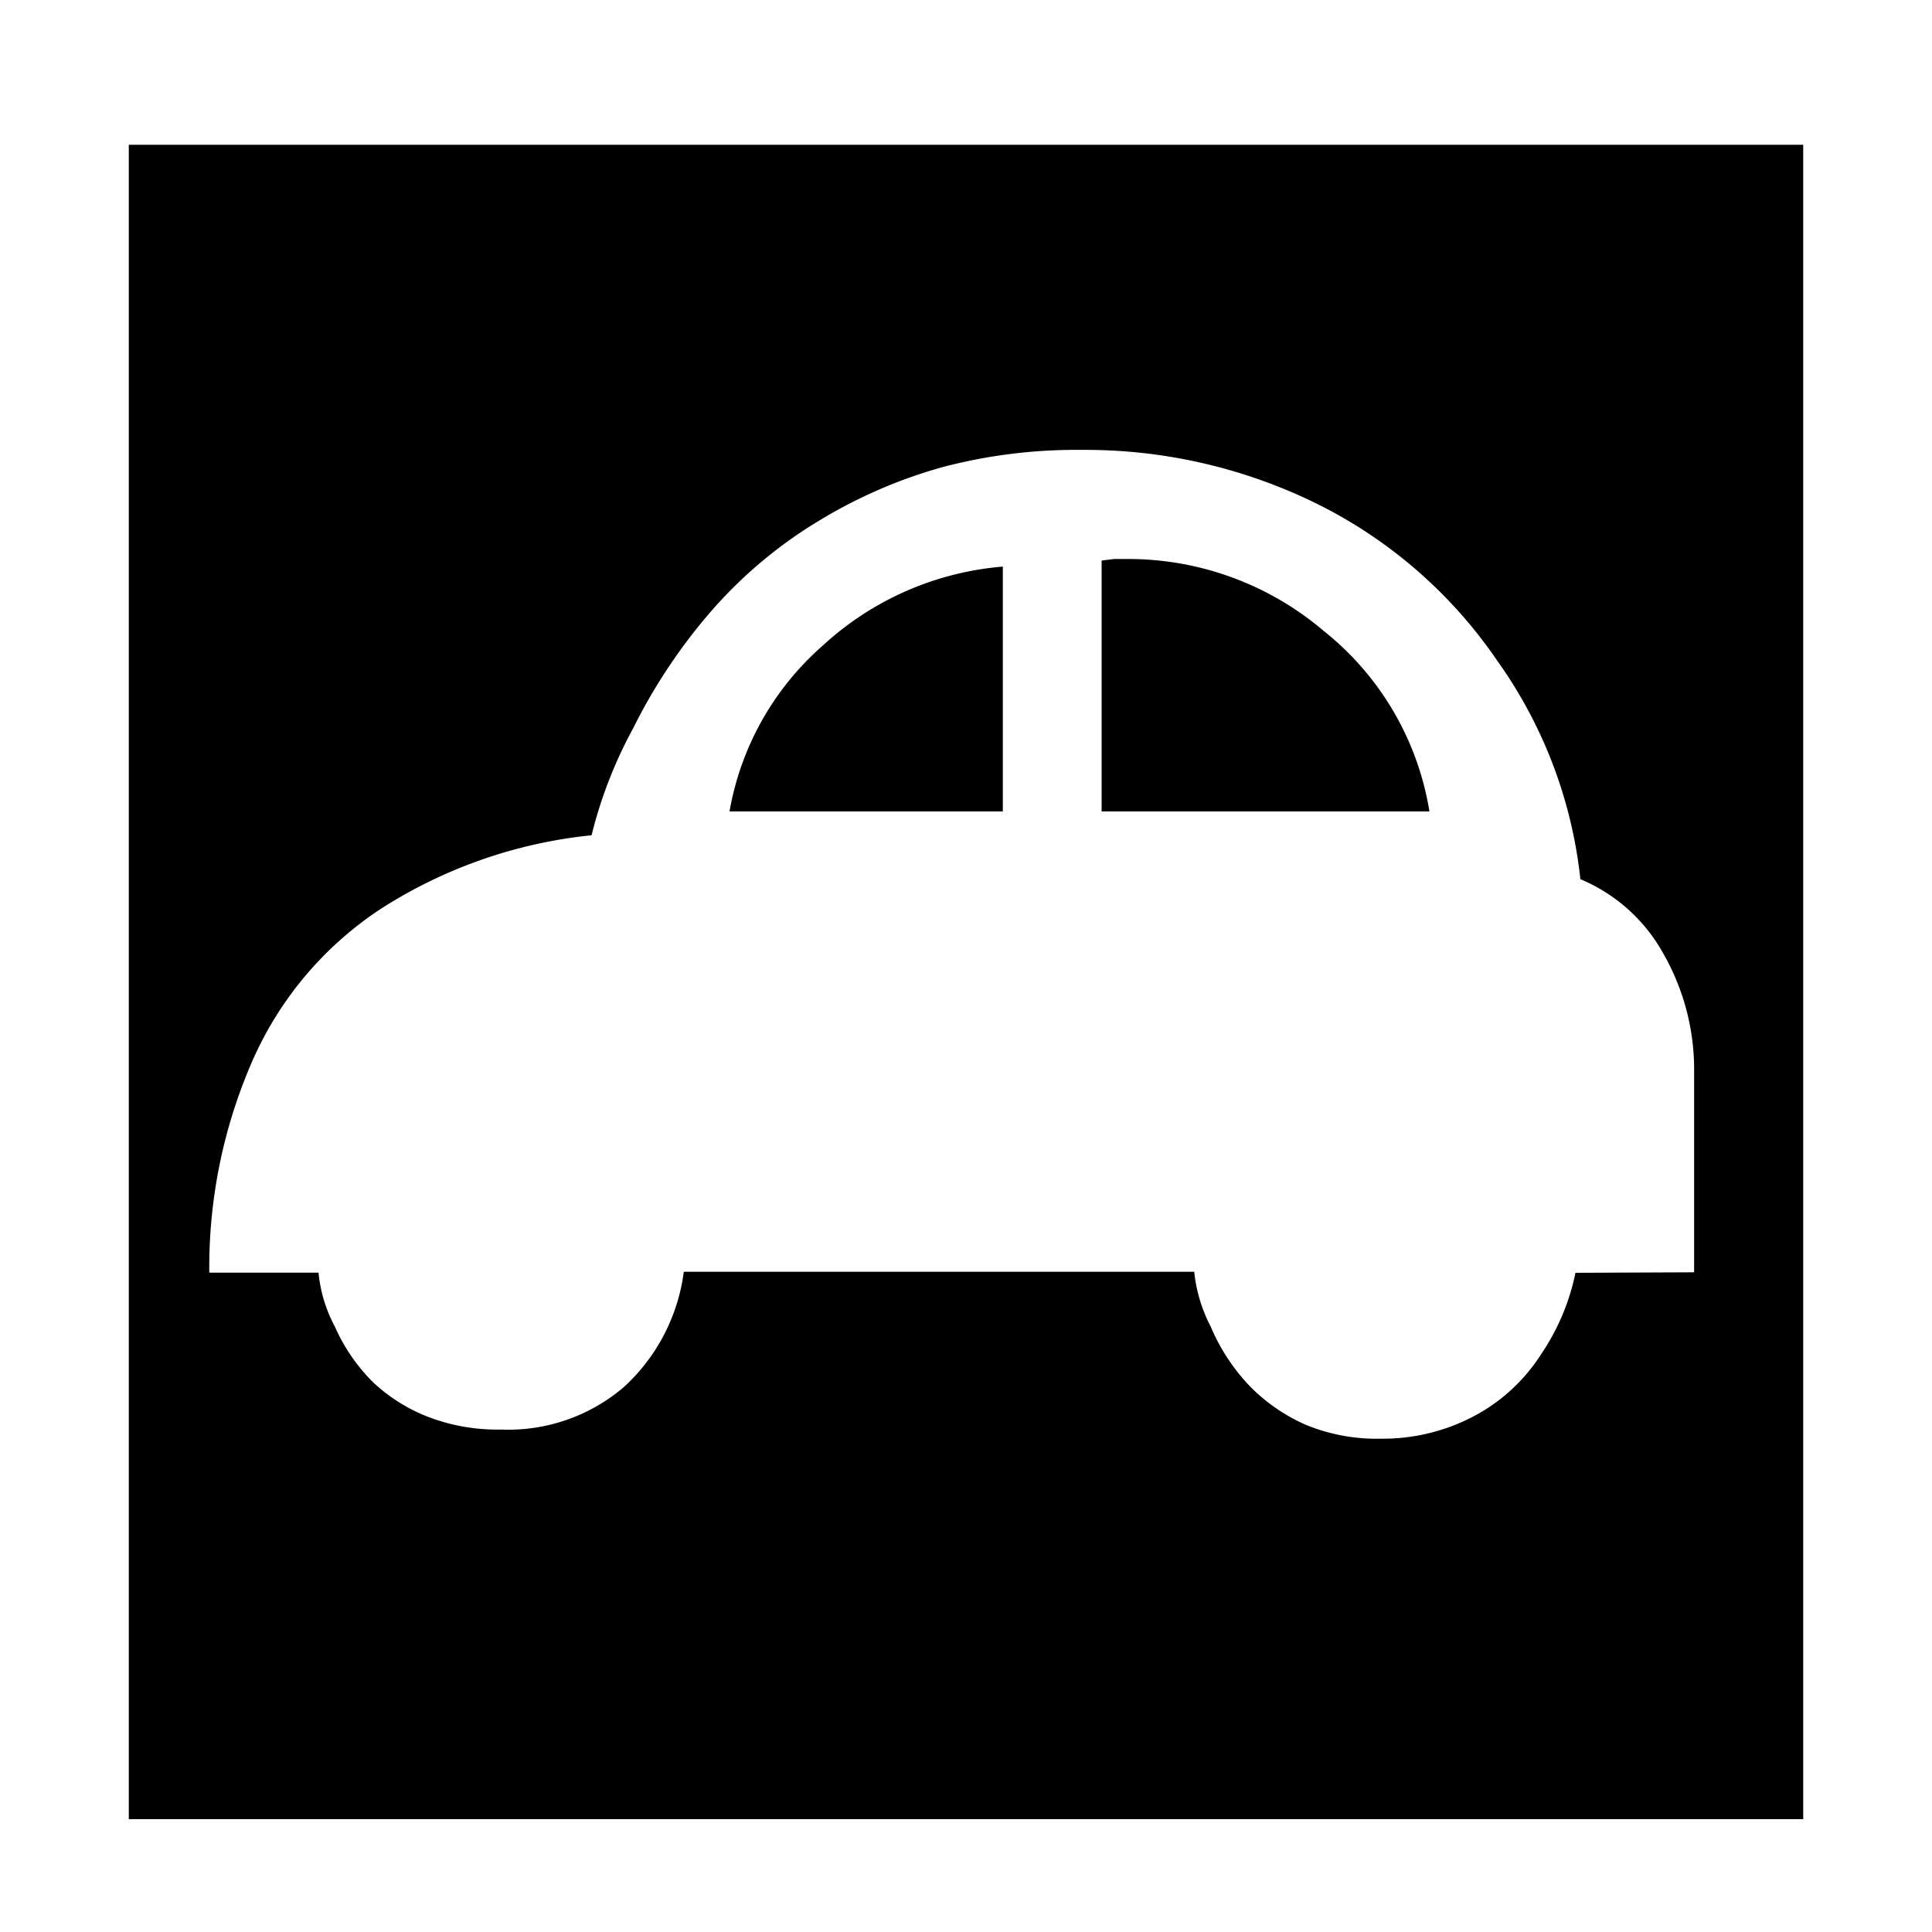<svg data-name="Layer 1" xmlns="http://www.w3.org/2000/svg" viewBox="0 0 15 15"><title>sector-consumer-cyclical--s</title><path d="M1 1.124h13v13H1zm12.153 8.754V8.331a1.812 1.812 0 0 0-.24-.929 1.313 1.313 0 0 0-.643-.576 3.573 3.573 0 0 0-.648-1.7 3.661 3.661 0 0 0-1.4-1.216A4.066 4.066 0 0 0 8.4 3.493a4.066 4.066 0 0 0-1.087.135 3.819 3.819 0 0 0-.948.411 3.52 3.52 0 0 0-.825.685 4.323 4.323 0 0 0-.624.93 3.469 3.469 0 0 0-.323.831 3.723 3.723 0 0 0-1.633.569 2.722 2.722 0 0 0-1.008 1.2 4 4 0 0 0-.327 1.627h.848a1.109 1.109 0 0 0 .127.419 1.408 1.408 0 0 0 .3.435 1.319 1.319 0 0 0 .42.264 1.5 1.5 0 0 0 .57.1 1.38 1.38 0 0 0 .956-.332 1.469 1.469 0 0 0 .463-.893h3.963a1.181 1.181 0 0 0 .128.426 1.528 1.528 0 0 0 .311.47 1.4 1.4 0 0 0 .429.293 1.452 1.452 0 0 0 .585.107 1.512 1.512 0 0 0 .709-.17 1.388 1.388 0 0 0 .53-.484 1.757 1.757 0 0 0 .268-.634zM5.664 6.3a2.218 2.218 0 0 1 .722-1.286 2.348 2.348 0 0 1 1.4-.615V6.3zm2.889-1.948l.1-.012h.1a2.341 2.341 0 0 1 1.526.56 2.249 2.249 0 0 1 .819 1.4H8.553z"/></svg>